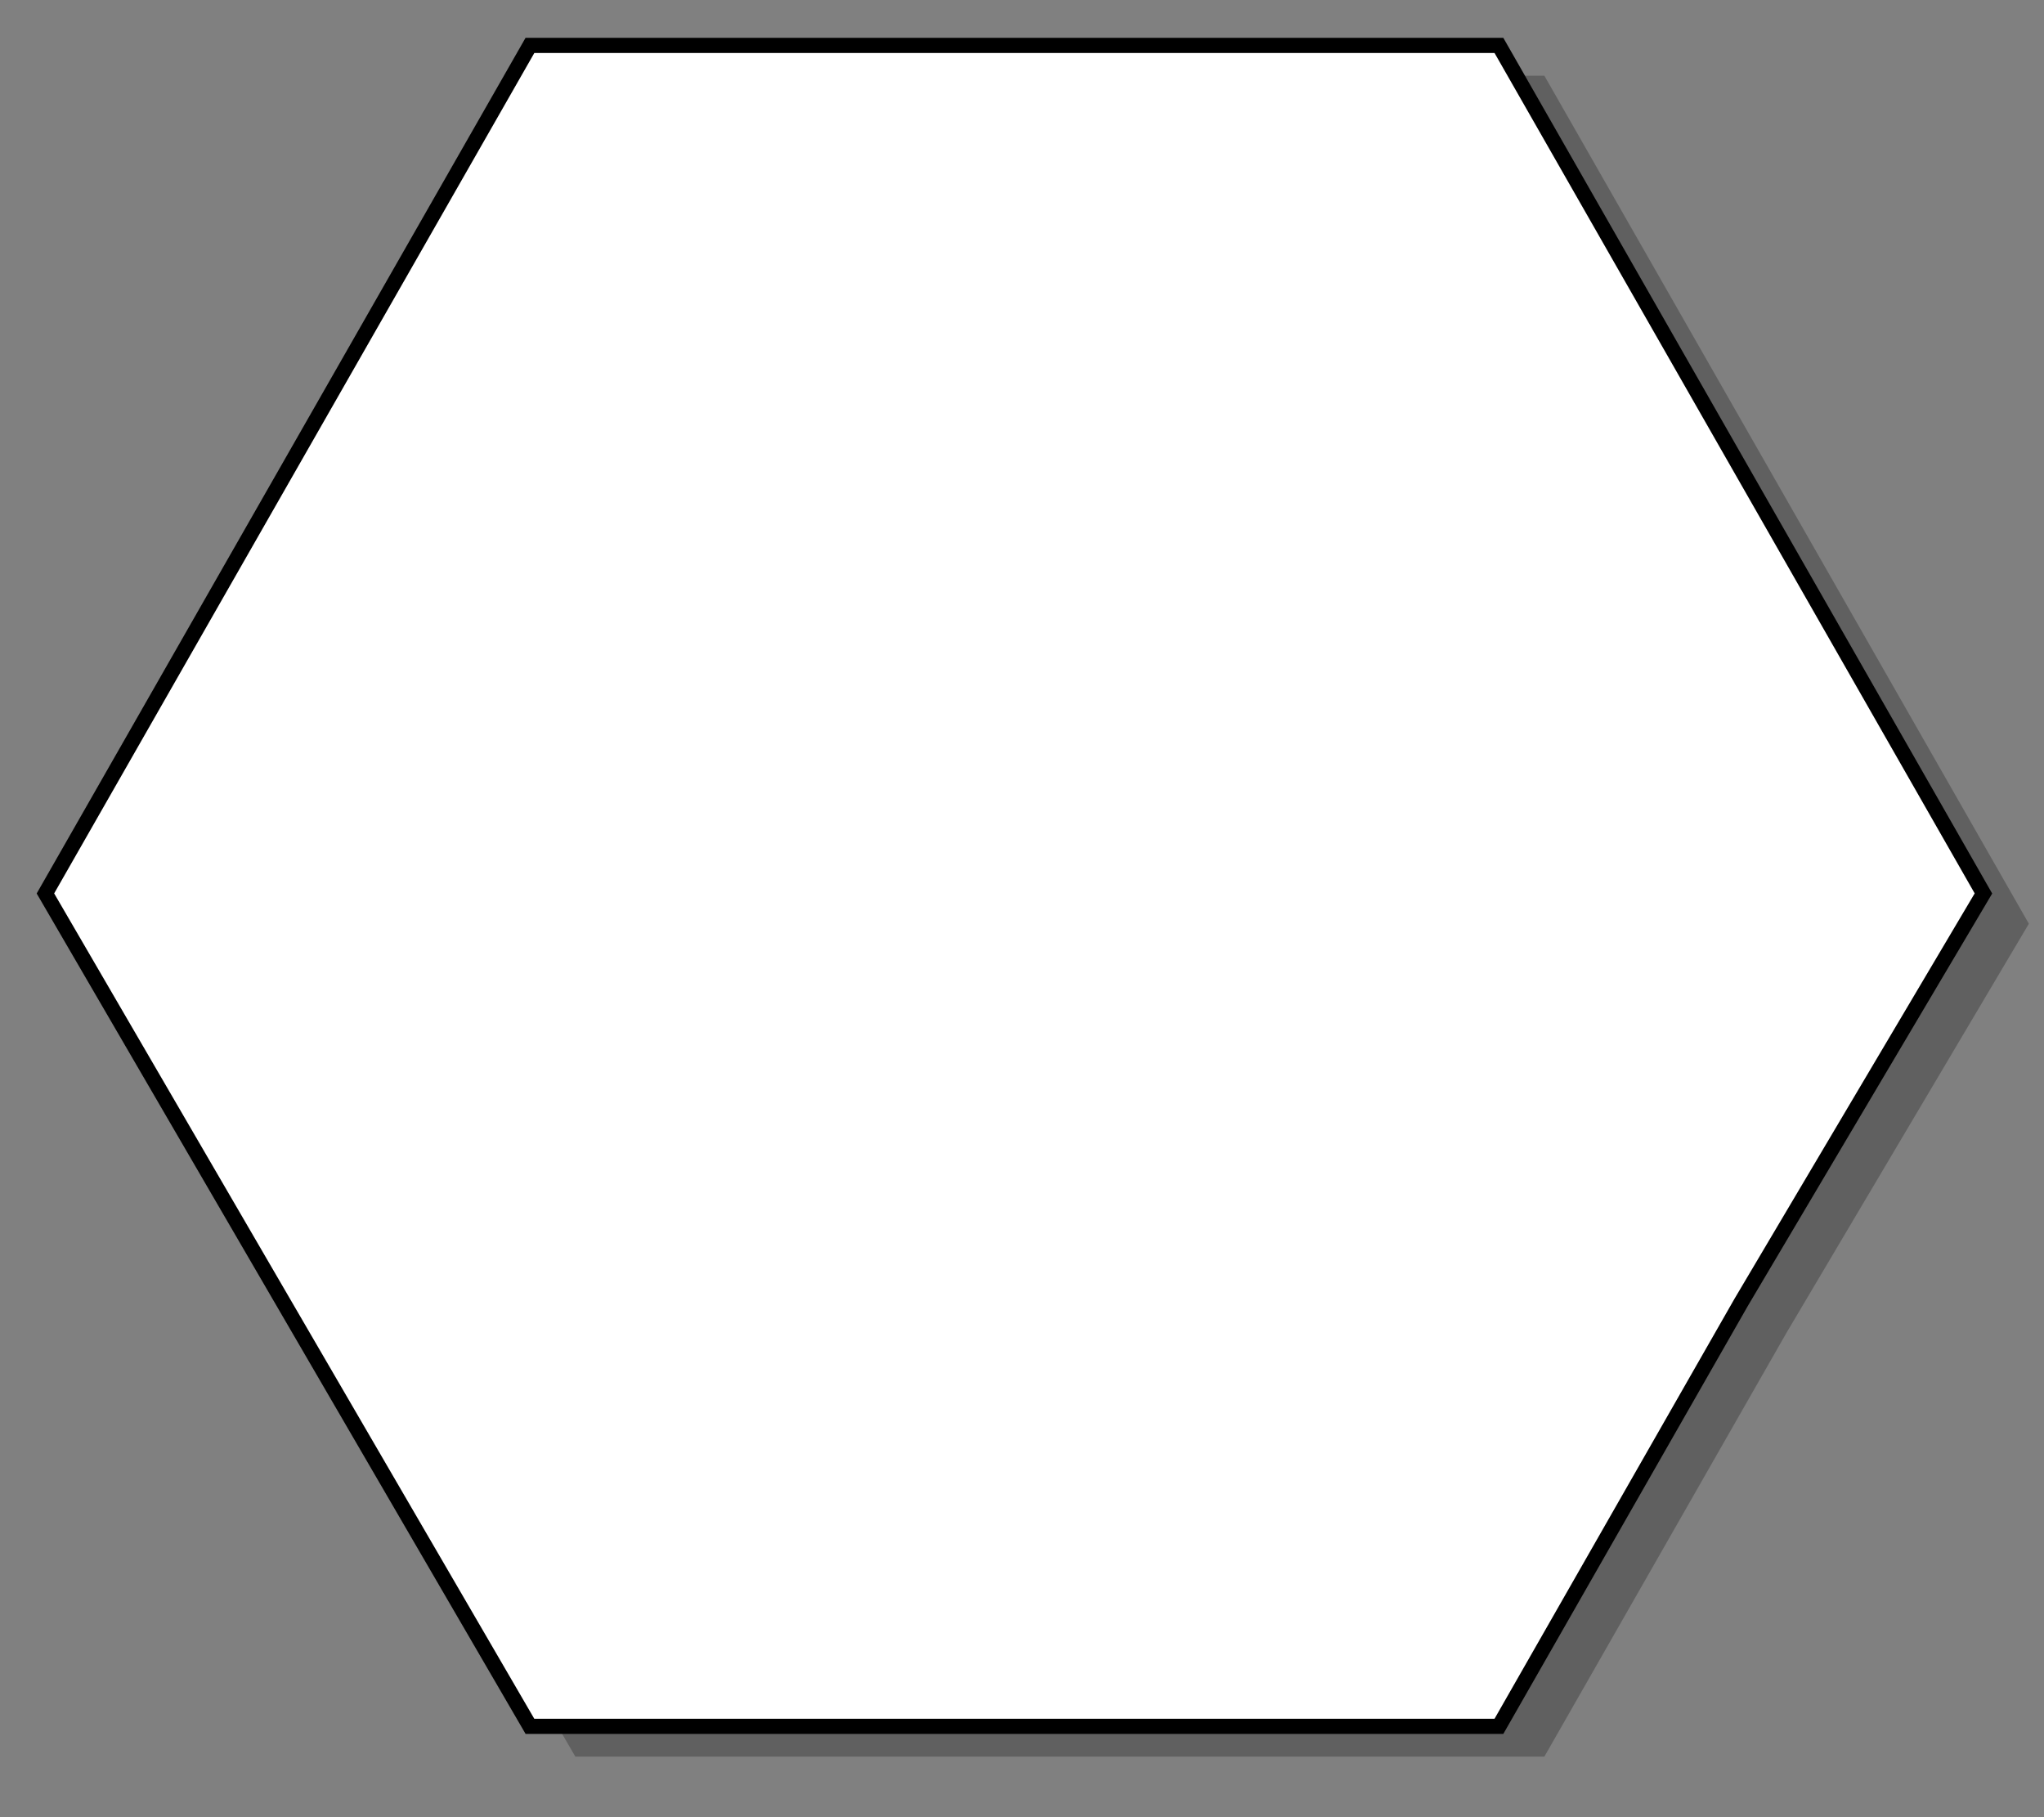 <?xml version="1.0" encoding="utf-8"?>
<!DOCTYPE svg PUBLIC "-//W3C//DTD SVG 1.1//EN" "http://www.w3.org/Graphics/SVG/1.1/DTD/svg11.dtd">
<svg
    xmlns="http://www.w3.org/2000/svg"
    width="135px"
    height="120px">
	<rect width="100%" height="100%" fill="#808080" stroke="none"/>
	<g>
		<polygon opacity="0.25" points="102,116 70,116 38,116 6,61 22,33 38,5 70,5 102,5 118,33 134,61 118,88"/>
		<polygon fill="#FFFFFF" stroke="#000000" points="99,114 67,114 35,114 3,59 19,31 35,3 67,3 99,3 115,31 131,59 115,86"/>
	</g>
</svg>
